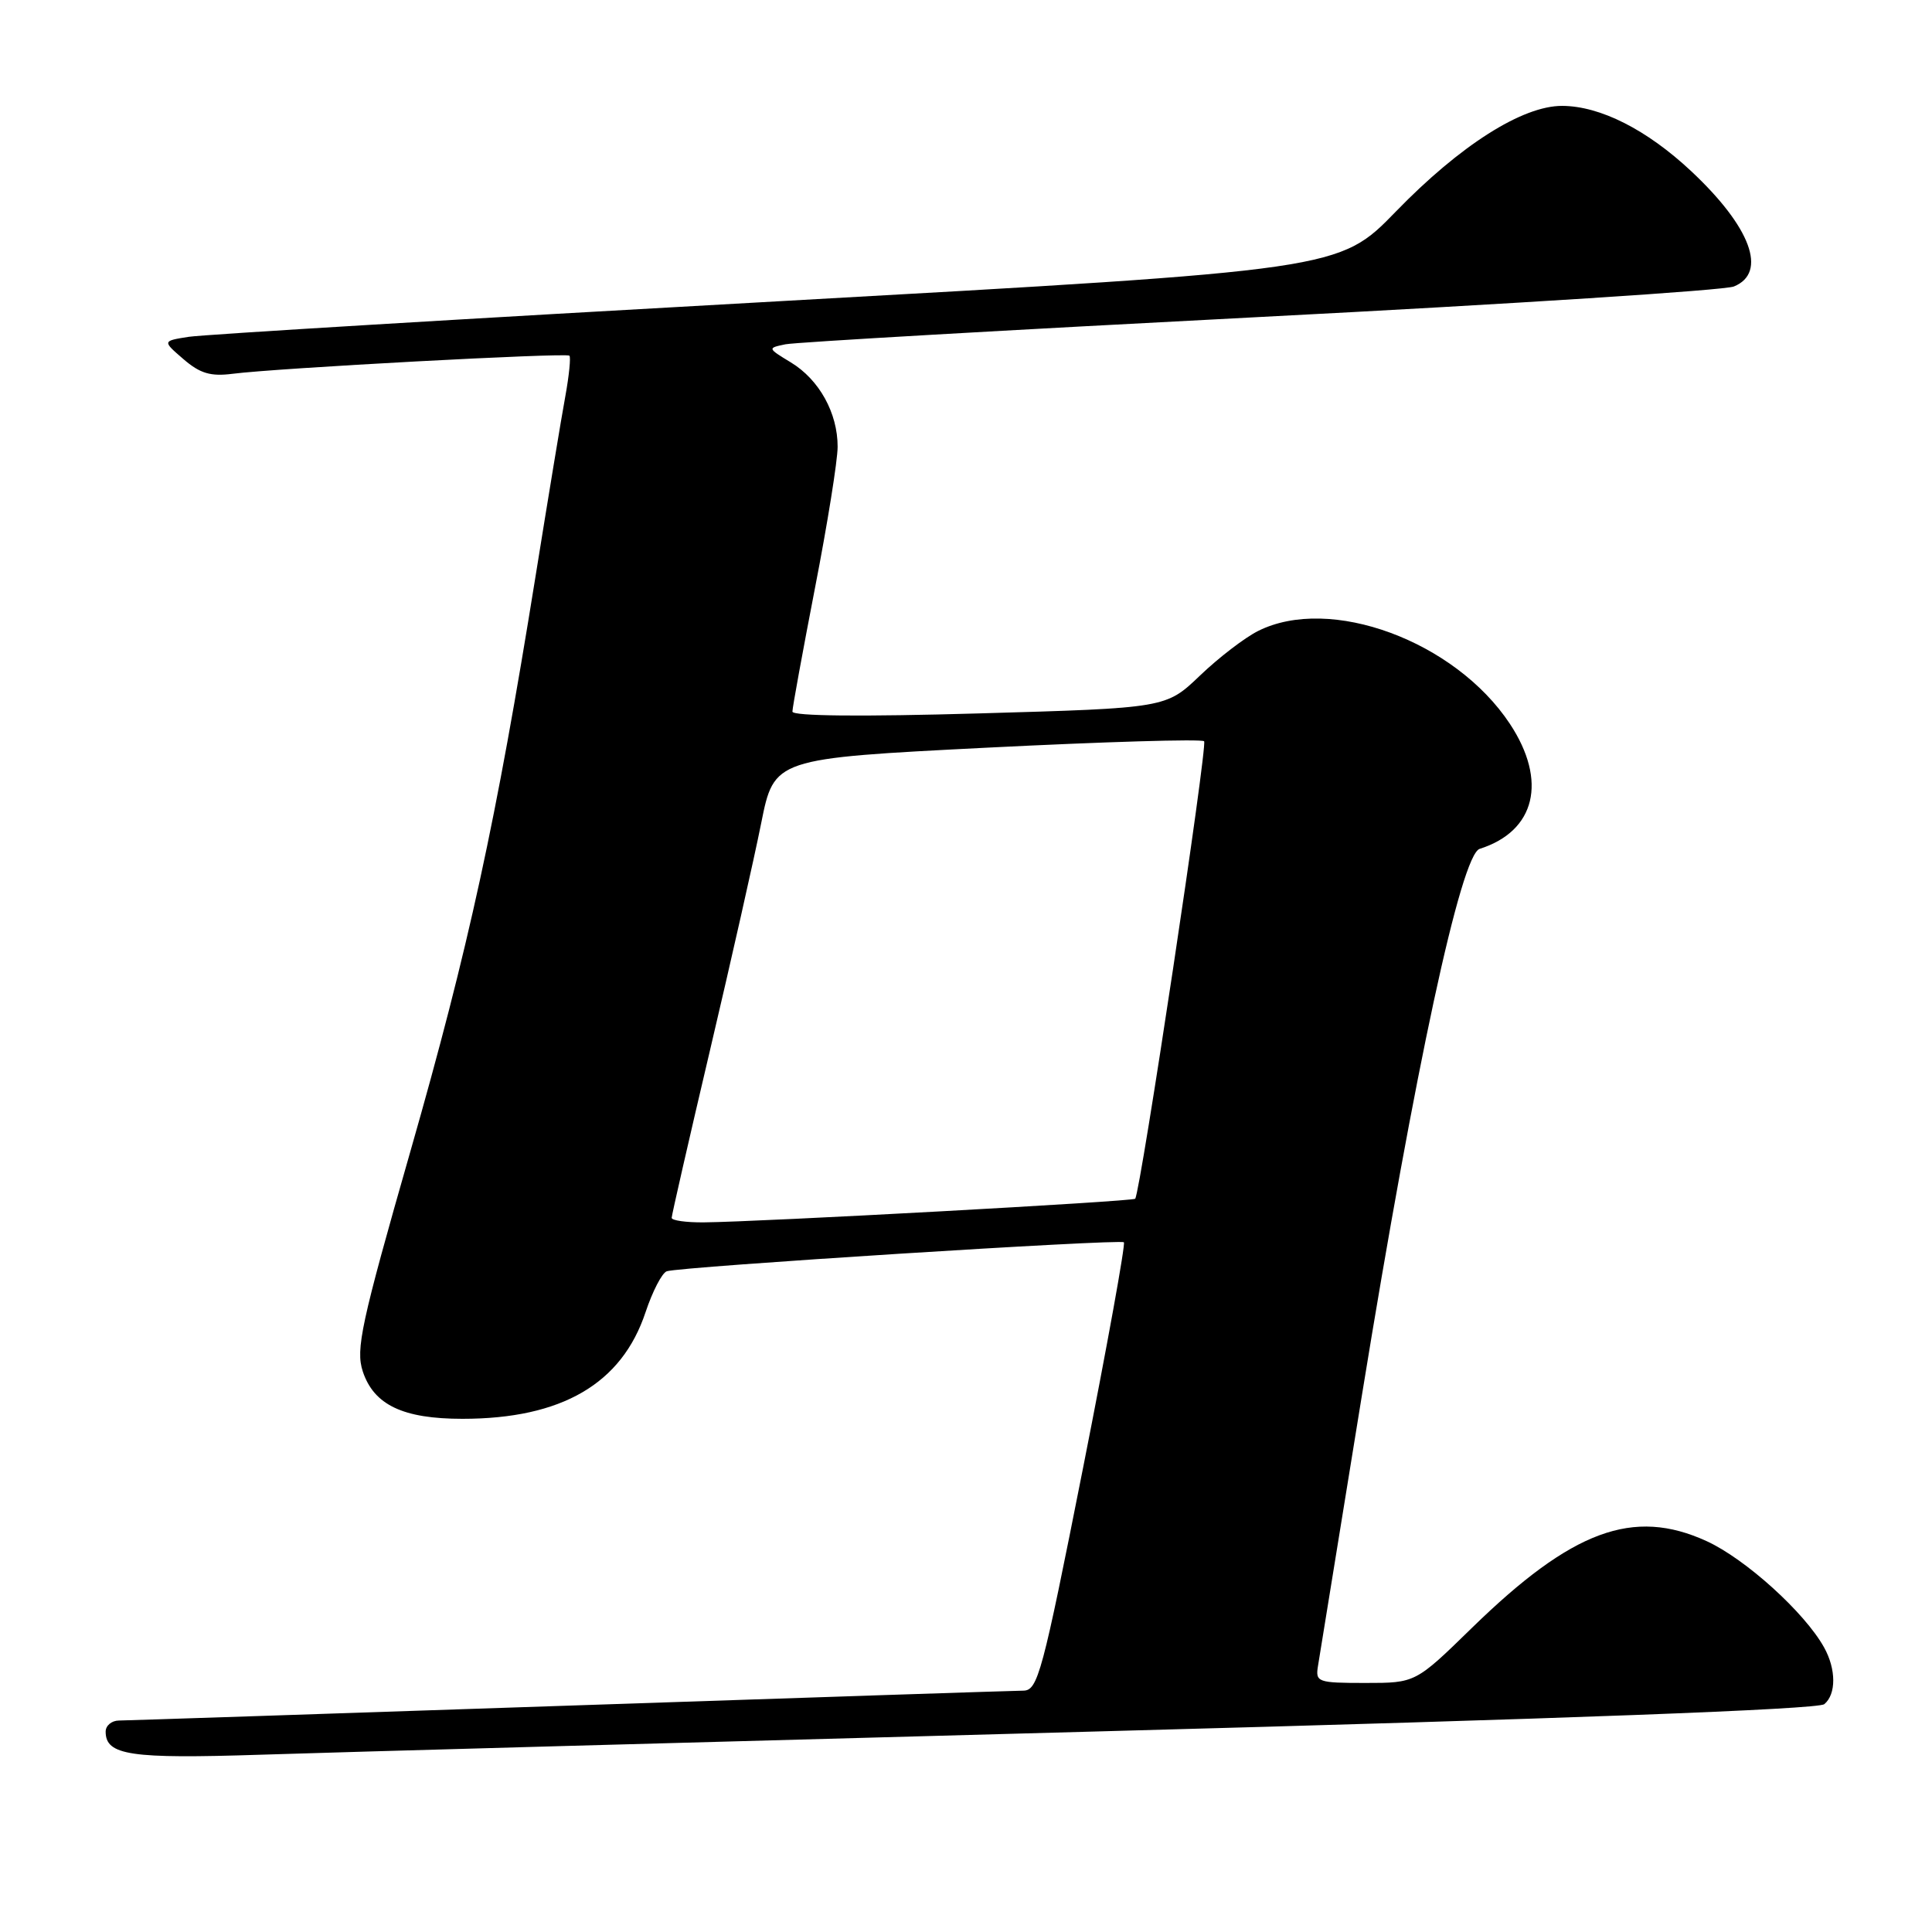 <?xml version="1.0" encoding="UTF-8" standalone="no"?>
<!DOCTYPE svg PUBLIC "-//W3C//DTD SVG 1.1//EN" "http://www.w3.org/Graphics/SVG/1.1/DTD/svg11.dtd" >
<svg xmlns="http://www.w3.org/2000/svg" xmlns:xlink="http://www.w3.org/1999/xlink" version="1.1" viewBox="0 0 256 256">
 <g >
 <path fill="currentColor"
d=" M 145.98 229.41 C 207.18 227.76 240.90 226.50 241.73 225.81 C 243.32 224.49 243.31 221.18 241.70 218.29 C 239.13 213.66 231.29 206.57 226.14 204.21 C 216.42 199.76 208.32 202.75 195.03 215.71 C 187.56 223.00 187.56 223.00 180.92 223.00 C 174.59 223.00 174.29 222.89 174.64 220.75 C 174.84 219.51 177.47 203.32 180.48 184.76 C 187.52 141.45 193.59 113.27 196.06 112.48 C 203.47 110.13 205.07 103.47 200.06 95.90 C 192.78 84.92 176.23 78.82 166.70 83.61 C 164.94 84.49 161.47 87.15 159.00 89.52 C 154.50 93.82 154.50 93.82 129.75 94.53 C 114.15 94.98 105.00 94.89 105.00 94.29 C 105.00 93.76 106.35 86.39 107.99 77.91 C 109.64 69.44 110.99 61.02 110.99 59.20 C 111.00 54.73 108.55 50.30 104.79 48.02 C 101.68 46.13 101.68 46.12 104.08 45.62 C 105.41 45.35 133.72 43.72 167.00 42.00 C 200.28 40.29 228.51 38.47 229.75 37.96 C 234.24 36.13 232.00 30.08 224.07 22.66 C 218.20 17.17 212.03 14.05 207.00 14.03 C 201.73 14.01 193.48 19.25 184.97 28.02 C 177.44 35.77 177.44 35.77 102.97 39.93 C 62.01 42.21 26.93 44.33 25.01 44.63 C 21.51 45.18 21.51 45.18 24.31 47.59 C 26.51 49.49 27.91 49.90 30.81 49.53 C 36.61 48.78 75.04 46.71 75.45 47.13 C 75.65 47.33 75.41 49.75 74.91 52.50 C 74.40 55.25 72.62 66.05 70.94 76.50 C 65.73 108.90 62.10 125.56 54.41 152.45 C 47.83 175.43 47.11 178.79 48.07 181.72 C 49.54 186.16 53.40 188.00 61.27 188.00 C 74.43 188.00 82.39 183.36 85.54 173.87 C 86.46 171.11 87.72 168.67 88.35 168.45 C 90.05 167.85 148.43 164.15 148.92 164.61 C 149.15 164.83 146.72 178.28 143.51 194.51 C 138.10 221.84 137.52 224.00 135.59 224.02 C 134.44 224.03 107.40 224.92 75.50 226.00 C 43.60 227.08 16.71 227.97 15.75 227.98 C 14.79 227.99 14.00 228.65 14.00 229.45 C 14.00 232.59 17.24 233.07 34.50 232.51 C 43.85 232.20 94.01 230.81 145.98 229.41 Z  M 89.00 161.37 C 89.00 161.03 91.28 151.05 94.07 139.20 C 96.86 127.35 99.92 113.79 100.86 109.08 C 102.58 100.50 102.58 100.50 130.78 99.07 C 146.29 98.29 159.24 97.90 159.55 98.22 C 160.05 98.71 151.12 157.95 150.42 158.84 C 150.13 159.20 100.62 161.91 93.25 161.97 C 90.91 161.99 89.00 161.72 89.00 161.37 Z "/>
</g>
</svg>